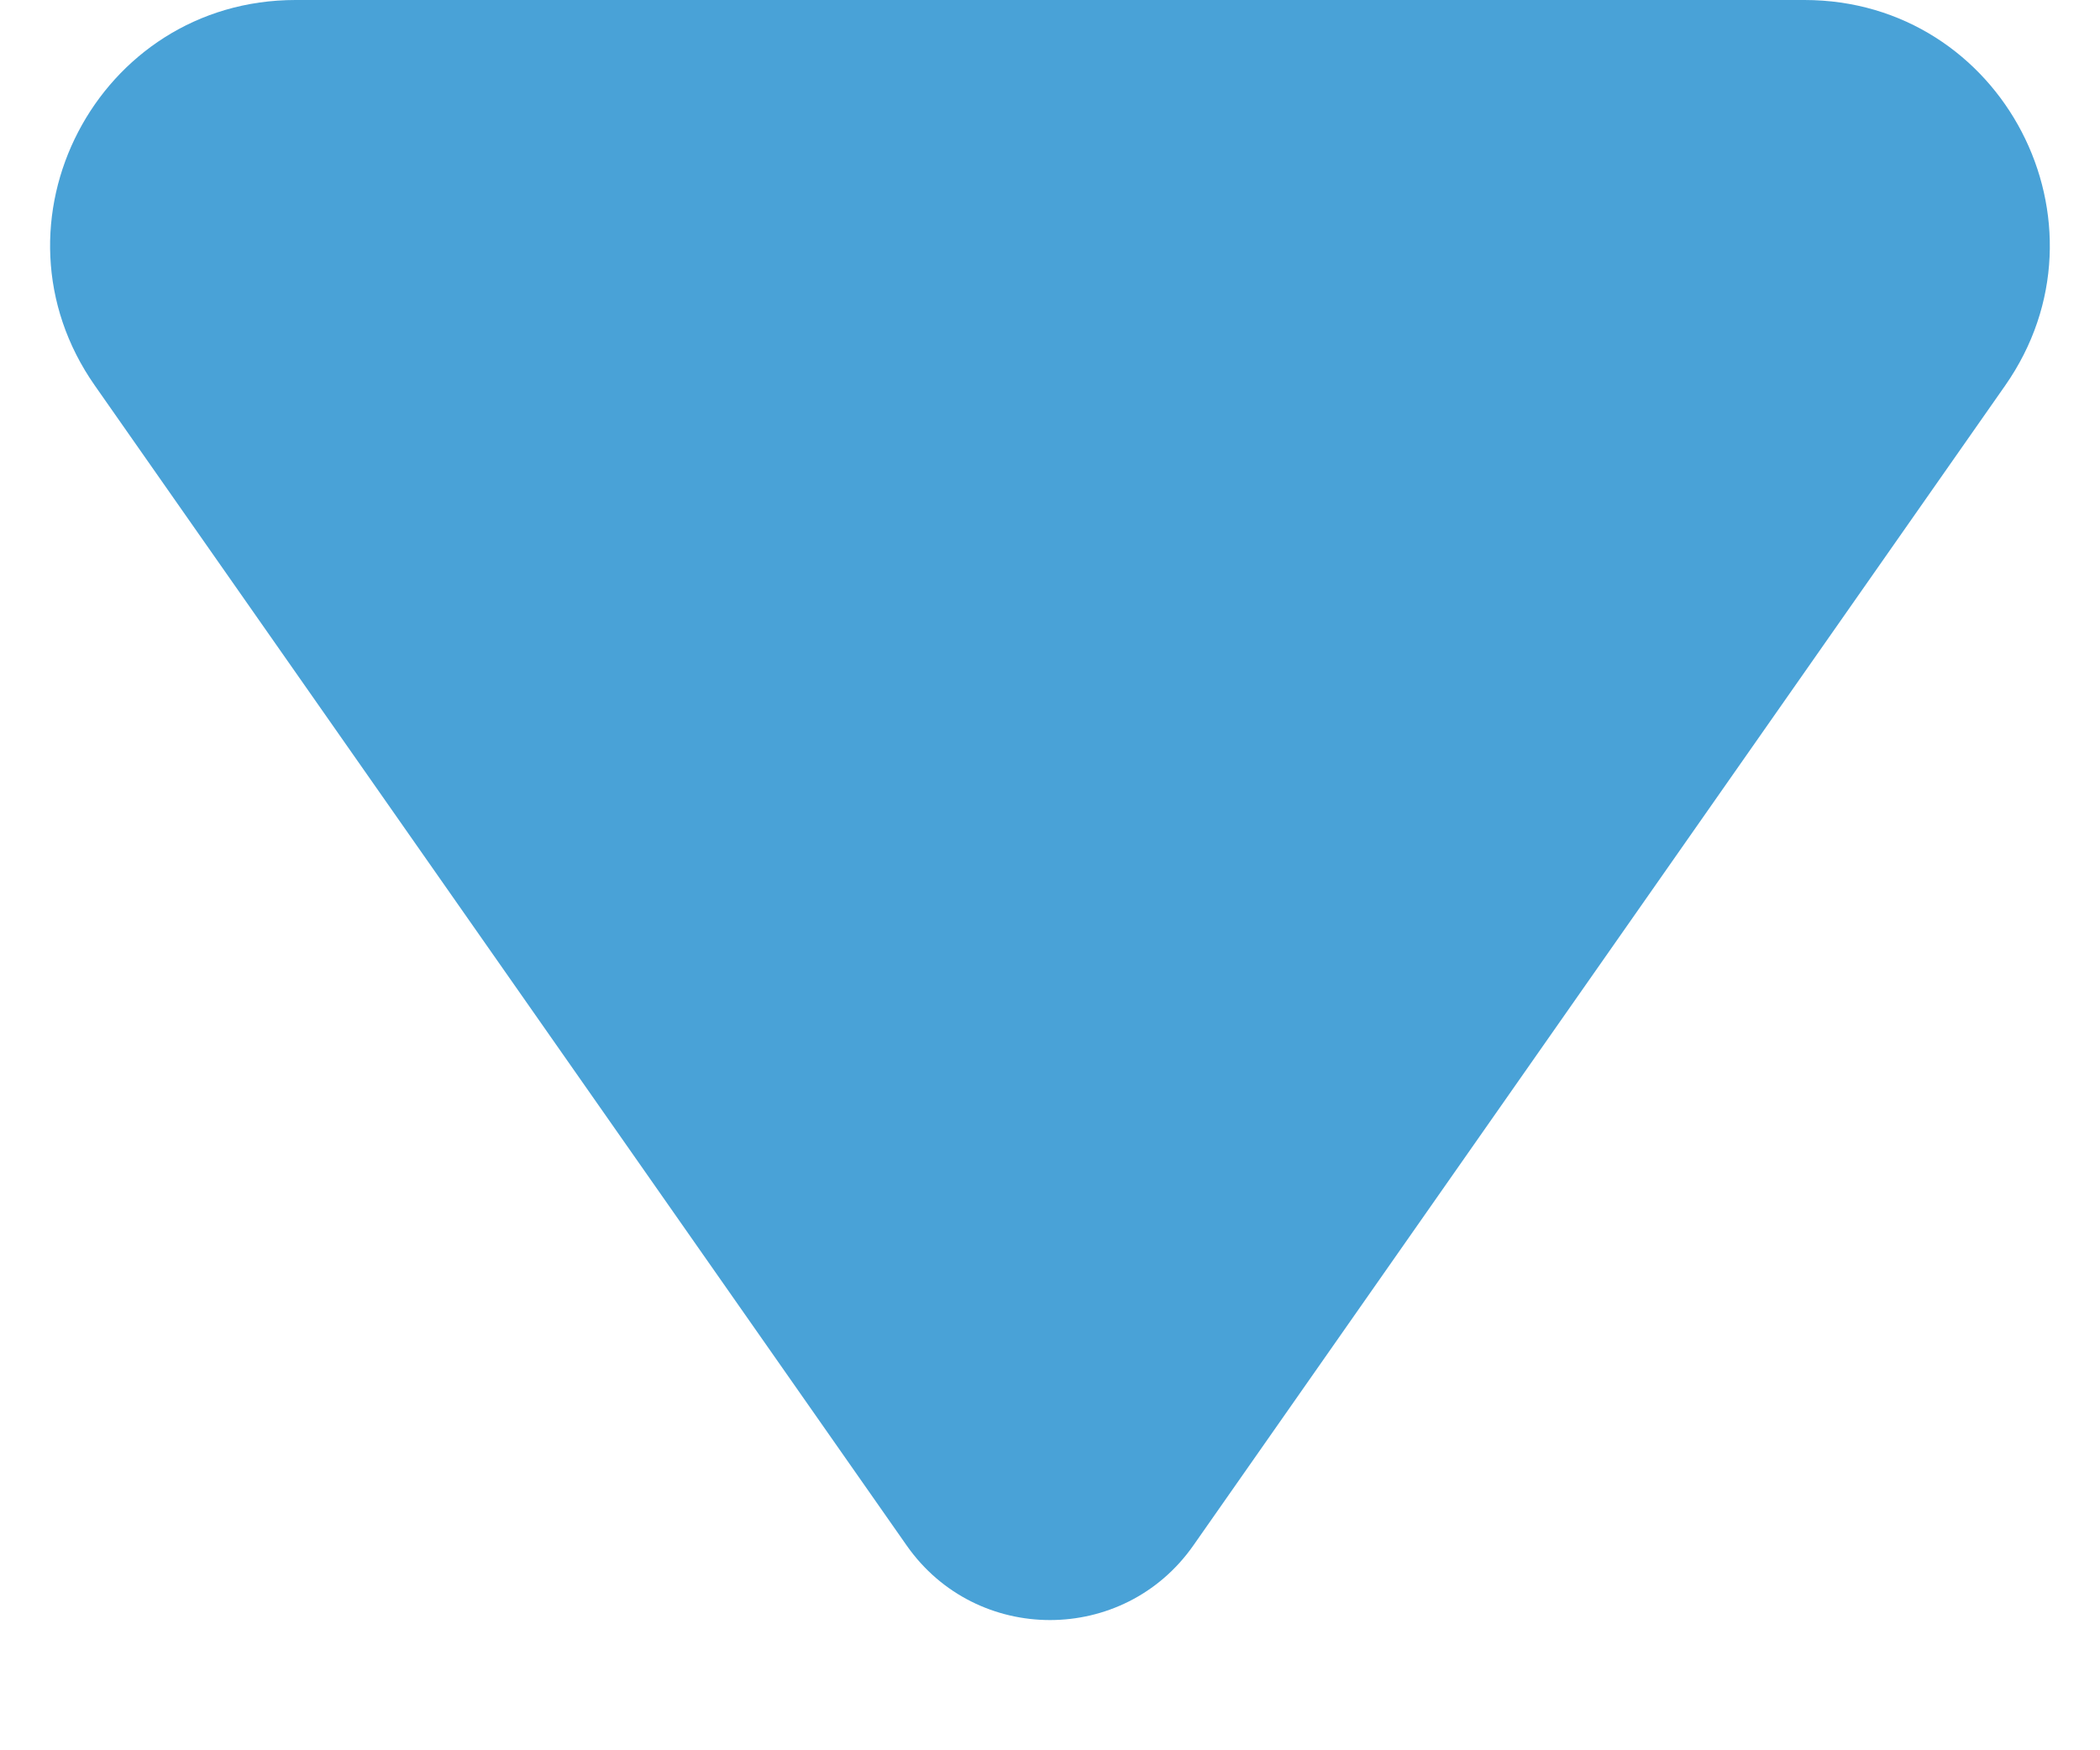 <svg width="12" height="10" viewBox="0 0 12 10" fill="none" xmlns="http://www.w3.org/2000/svg">
<path d="M5.181 8.83L0.542 2.203C-0.108 1.275 0.556 -8.85647e-07 1.689 -8.36138e-07L10.311 -4.59251e-07C11.444 -4.09742e-07 12.107 1.275 11.458 2.203L6.819 8.83C6.421 9.398 5.579 9.398 5.181 8.83Z" fill="#49A2D7"/>
</svg>
